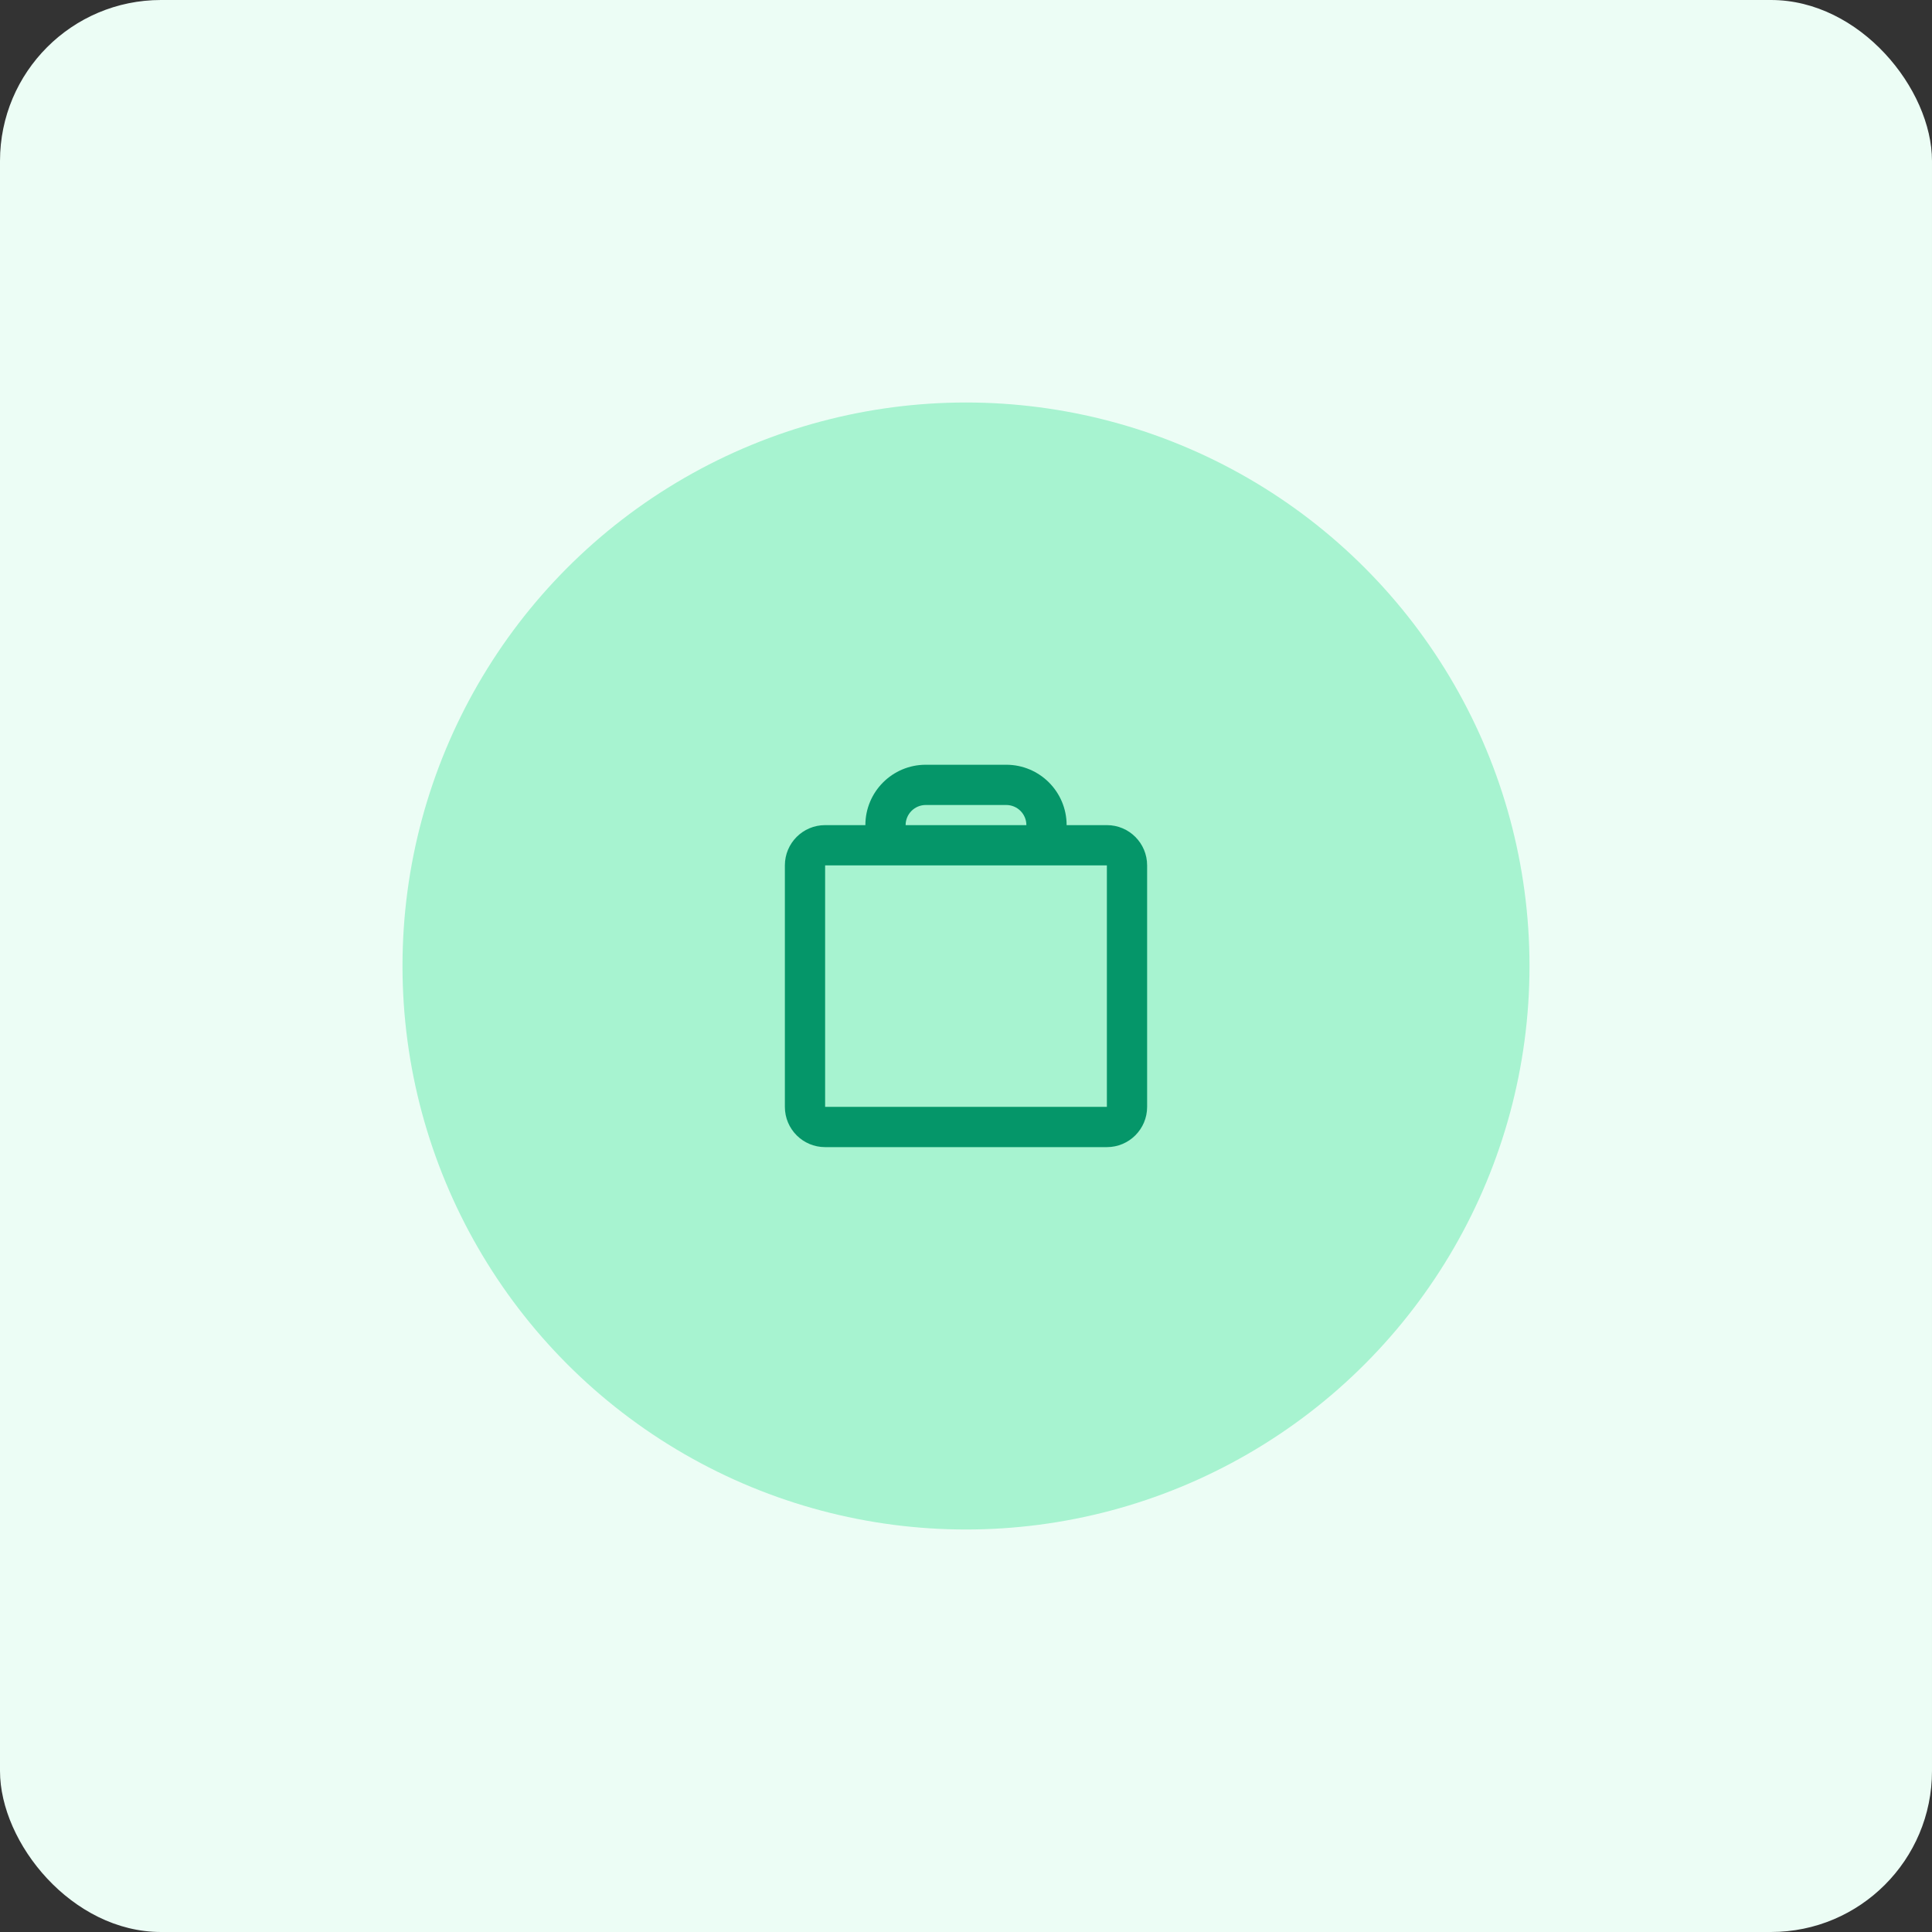 <?xml version="1.0" encoding="UTF-8"?>
<svg width="96" height="96" viewBox="0 0 96 96" fill="none" xmlns="http://www.w3.org/2000/svg">
  <rect x="0" y="0" width="96" height="96" fill="#333333" stroke="none"/>
  <rect width="96" height="96" rx="8" fill="#ECFDF5"/>
  <g transform="translate(20, 20)">
    <circle cx="28" cy="28" r="28" fill="#A7F3D0"/>
    <path d="M35 21H33C33 19.343 31.657 18 30 18H26C24.343 18 23 19.343 23 21H21C19.895 21 19 21.895 19 23V35C19 36.105 19.895 37 21 37H35C36.105 37 37 36.105 37 35V23C37 21.895 36.105 21 35 21ZM26 20H30C30.552 20 31 20.448 31 21H25C25 20.448 25.448 20 26 20ZM35 35H21V23H35V35Z" fill="#059669"/>
  </g>
</svg>